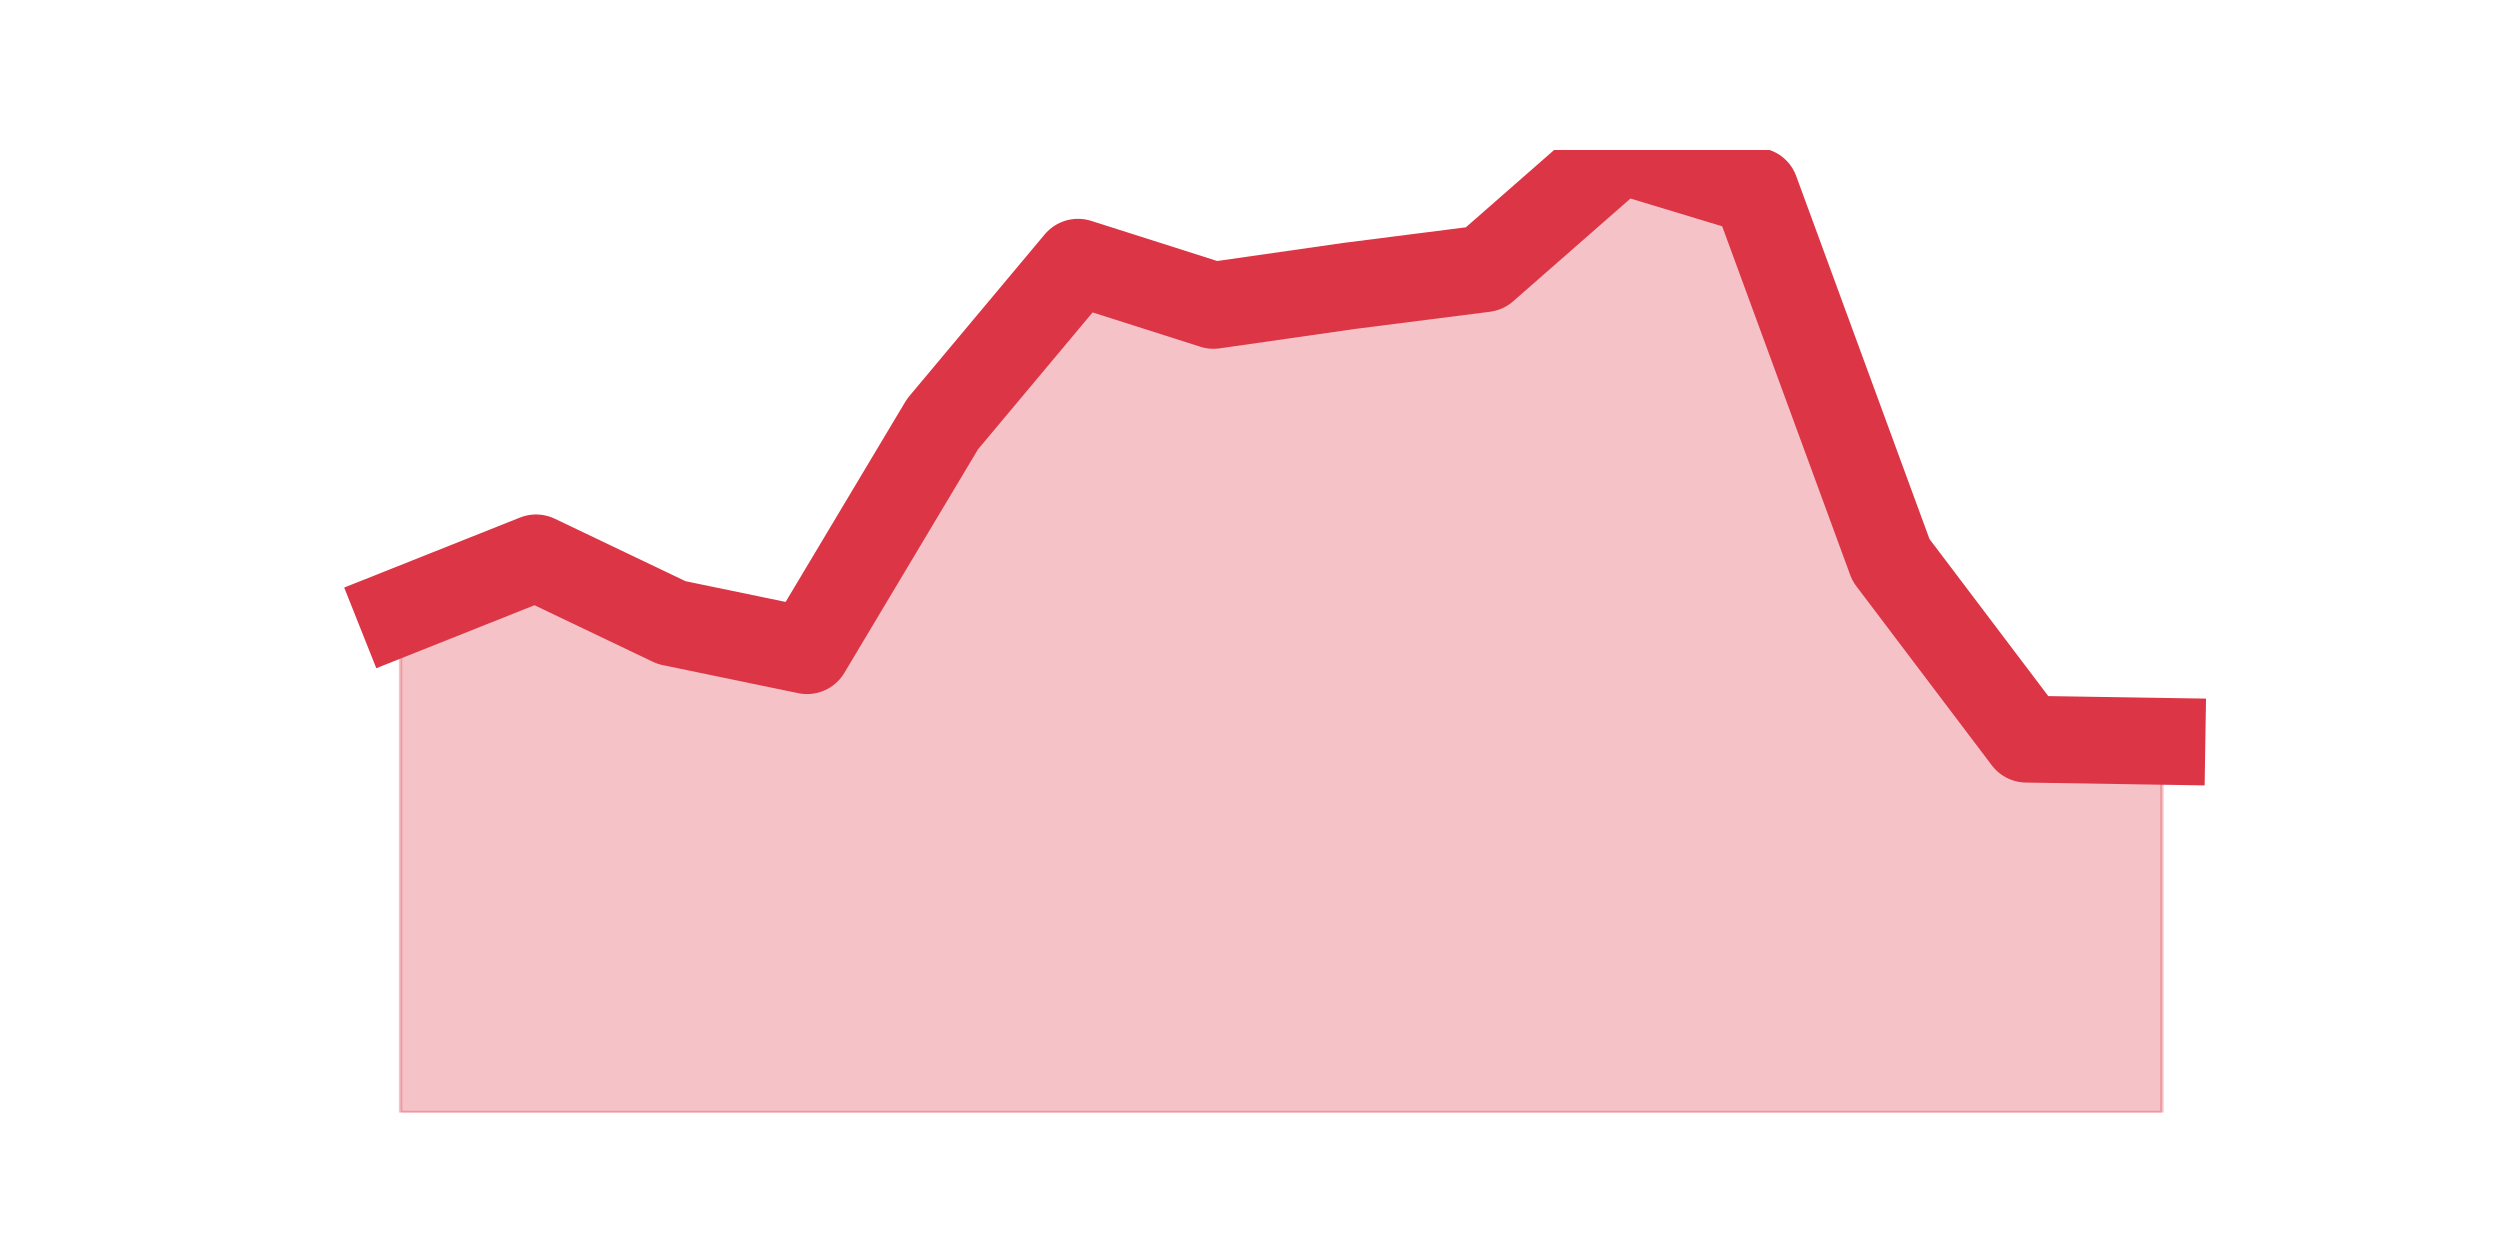 <?xml version="1.0" encoding="utf-8" standalone="no"?>
<!DOCTYPE svg PUBLIC "-//W3C//DTD SVG 1.1//EN"
  "http://www.w3.org/Graphics/SVG/1.1/DTD/svg11.dtd">
<svg height="360pt" version="1.1" viewBox="0 0 720 360" width="720pt" xmlns="http://www.w3.org/2000/svg" xmlns:xlink="http://www.w3.org/1999/xlink">
 <defs>
  <style type="text/css">*{stroke-linecap:butt;stroke-linejoin:round;}</style>
 </defs>
 <g id="figure_1">
  <g id="patch_1">
   <path d="M 0 360 
L 720 360 
L 720 0 
L 0 0 
z
" style="fill:none;"/>
  </g>
  <g id="axes_1">
   <g id="matplotlib.axis_1"/>
   <g id="matplotlib.axis_2"/>
   <g id="PolyCollection_1">
    <defs>
     <path d="M 115.364 -183.794 
L 115.364 -39.6 
L 154.385 -39.6 
L 193.406 -39.6 
L 232.427 -39.6 
L 271.448 -39.6 
L 310.469 -39.6 
L 349.49 -39.6 
L 388.51 -39.6 
L 427.531 -39.6 
L 466.552 -39.6 
L 505.573 -39.6 
L 544.594 -39.6 
L 583.615 -39.6 
L 622.636 -39.6 
L 622.636 -146.502 
L 622.636 -146.502 
L 583.615 -147.124 
L 544.594 -198.71 
L 505.573 -304.991 
L 466.552 -316.8 
L 427.531 -282.616 
L 388.51 -277.644 
L 349.49 -272.05 
L 310.469 -284.481 
L 271.448 -237.866 
L 232.427 -172.606 
L 193.406 -180.686 
L 154.385 -199.332 
L 115.364 -183.794 
z
" id="m1a0fce1149" style="stroke:#dc3545;stroke-opacity:0.3;"/>
    </defs>
    <g clip-path="url(#pd7a0314769)">
     <use style="fill:#dc3545;fill-opacity:0.3;stroke:#dc3545;stroke-opacity:0.3;" x="0" xlink:href="#m1a0fce1149" y="360"/>
    </g>
   </g>
   <g id="line2d_1">
    <path clip-path="url(#pd7a0314769)" d="M 115.364 176.206 
L 154.385 160.668 
L 193.406 179.314 
L 232.427 187.394 
L 271.448 122.134 
L 310.469 75.519 
L 349.49 87.95 
L 388.51 82.356 
L 427.531 77.384 
L 466.552 43.2 
L 505.573 55.009 
L 544.594 161.29 
L 583.615 212.876 
L 622.636 213.498 
" style="fill:none;stroke:#dc3545;stroke-linecap:square;stroke-width:25;"/>
   </g>
  </g>
 </g>
 <defs>
  <clipPath id="pd7a0314769">
   <rect height="277.2" width="558" x="90" y="43.2"/>
  </clipPath>
 </defs>
</svg>
